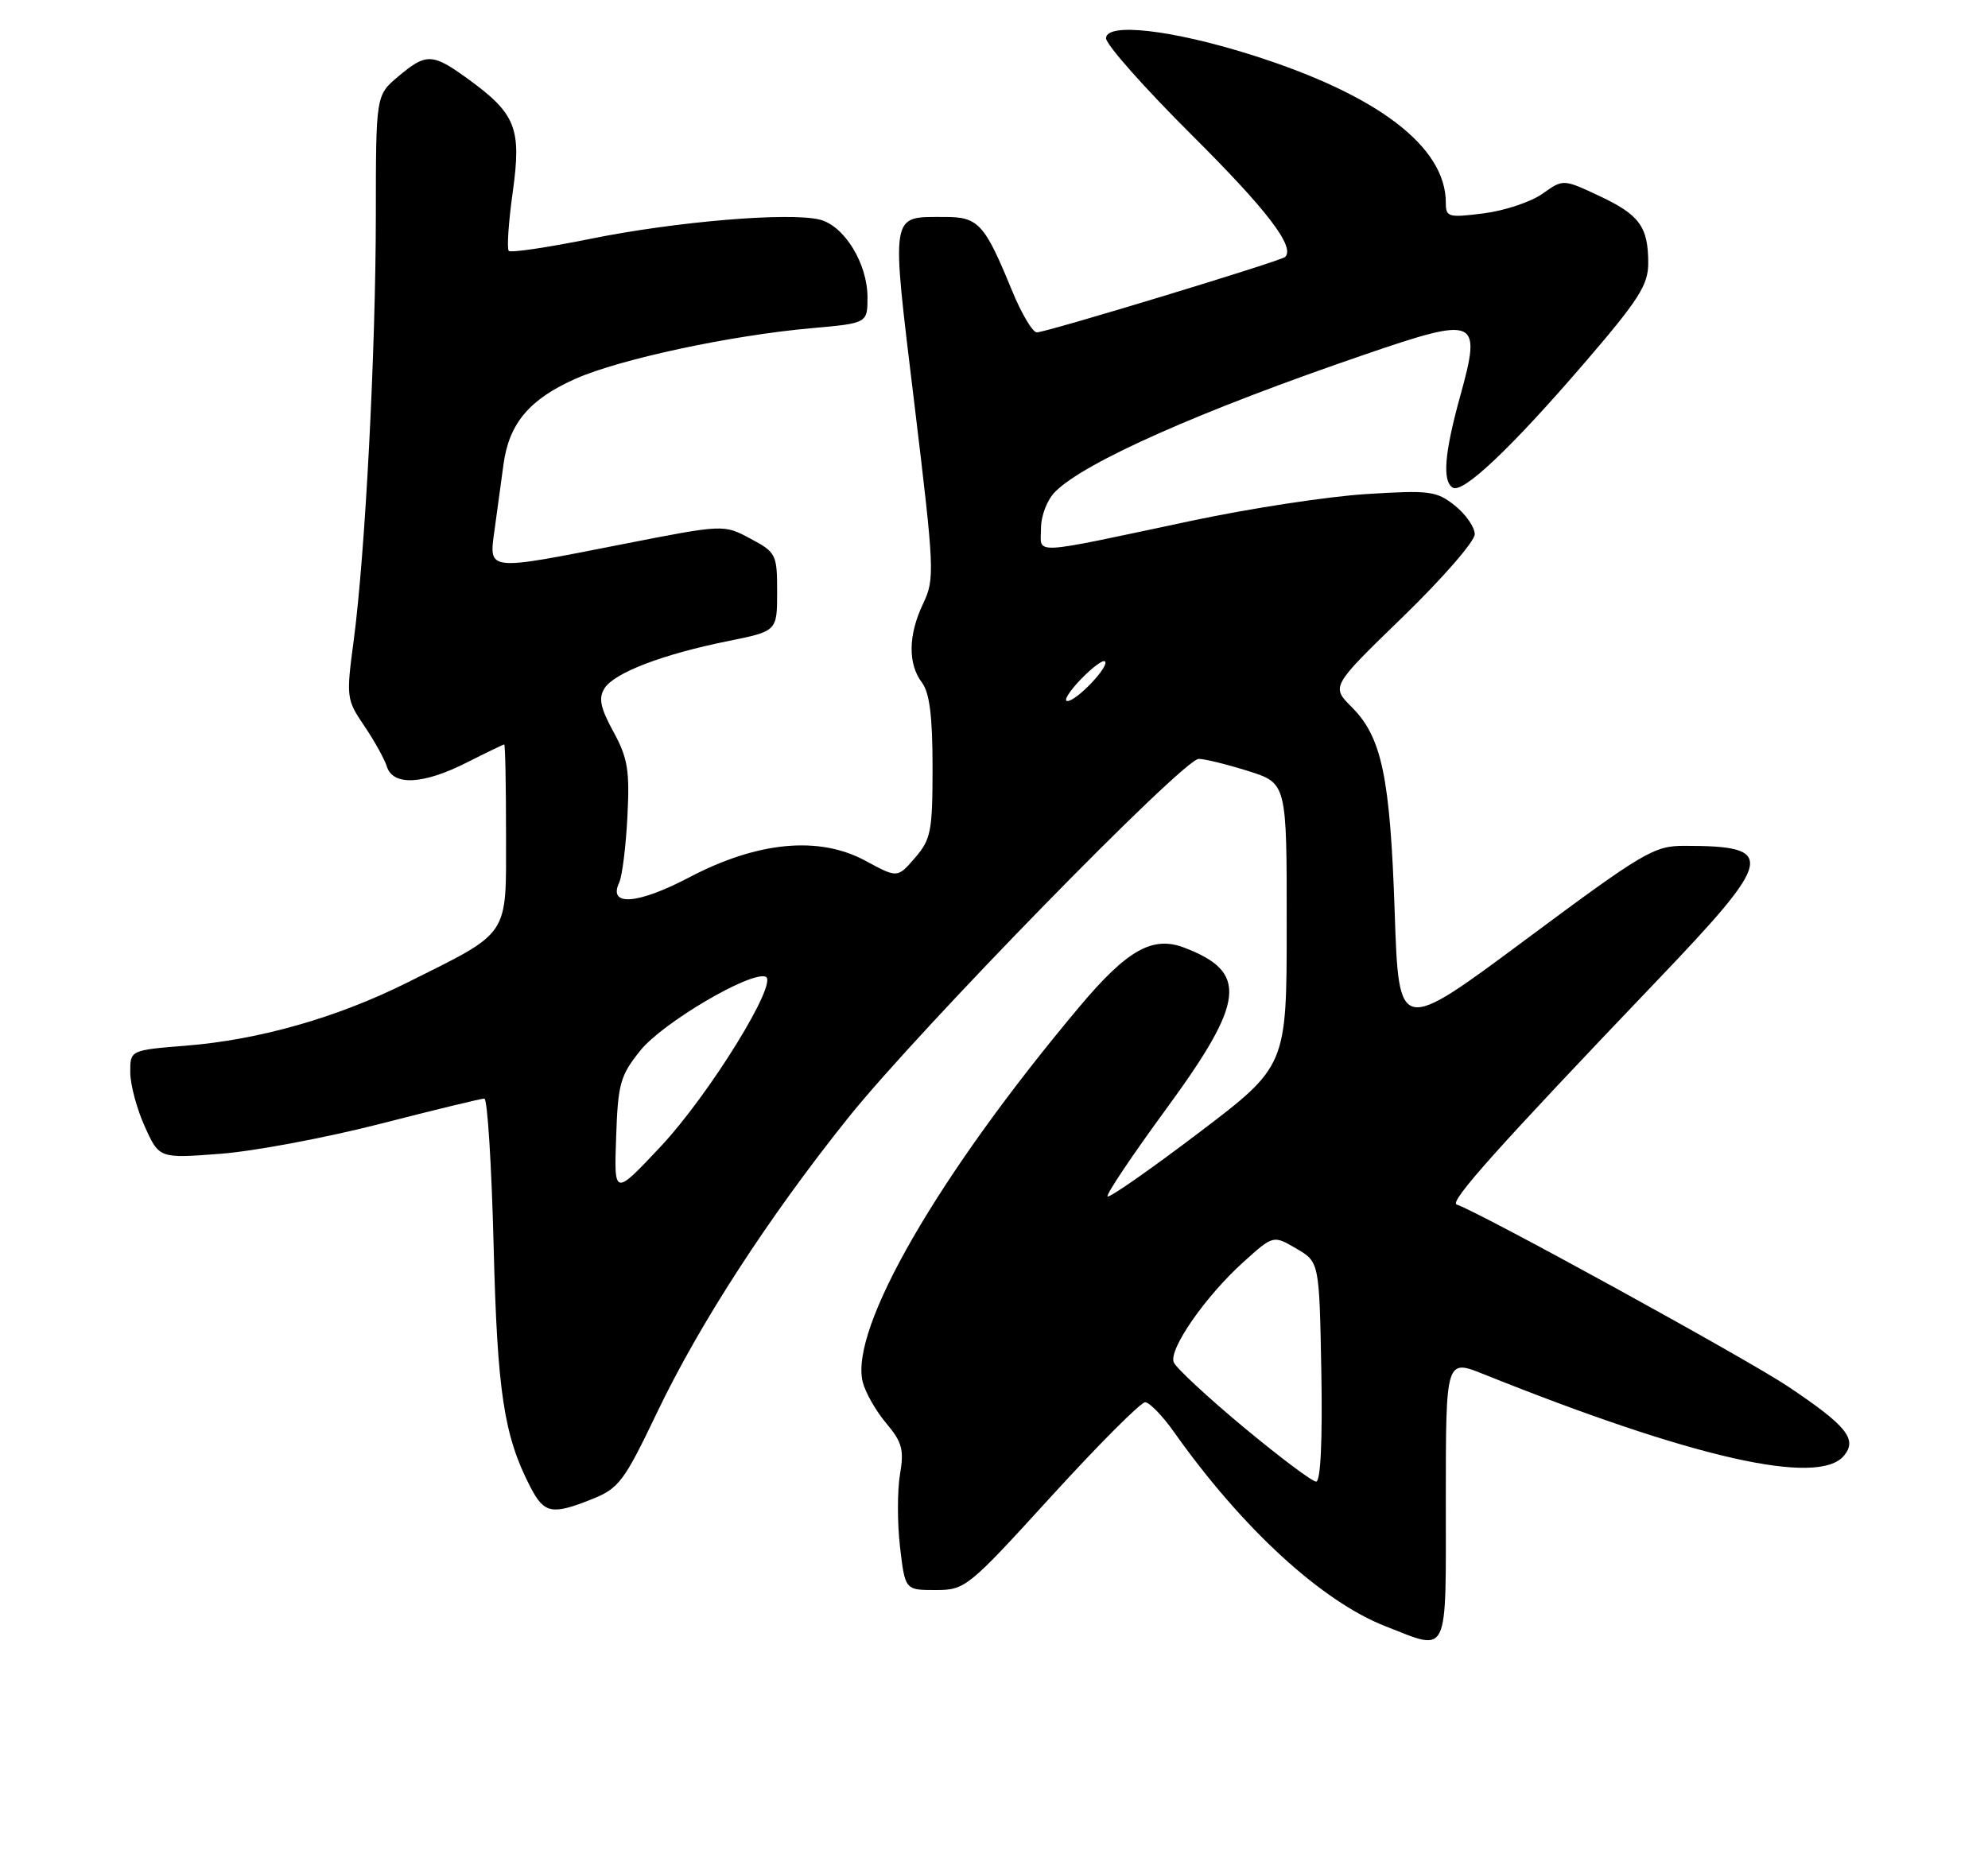 <?xml version="1.0" encoding="UTF-8" standalone="no"?>
<!DOCTYPE svg PUBLIC "-//W3C//DTD SVG 1.1//EN" "http://www.w3.org/Graphics/SVG/1.1/DTD/svg11.dtd" >
<svg xmlns="http://www.w3.org/2000/svg" xmlns:xlink="http://www.w3.org/1999/xlink" version="1.1" viewBox="0 0 275 256">
 <g >
 <path fill="currentColor"
d=" M 200.00 207.51 C 200.00 188.03 200.00 188.03 205.25 190.14 C 234.17 201.75 251.53 205.68 255.07 201.42 C 256.96 199.14 255.48 197.30 247.39 191.87 C 241.69 188.05 204.88 167.82 201.50 166.66 C 200.44 166.29 207.12 158.82 229.26 135.64 C 245.50 118.64 245.83 117.03 233.00 117.03 C 228.79 117.03 227.36 117.88 211.00 130.04 C 193.50 143.05 193.50 143.05 192.93 126.28 C 192.30 107.51 191.15 101.99 186.98 97.83 C 184.13 94.98 184.13 94.98 194.07 85.34 C 199.53 80.04 204.00 74.90 204.00 73.92 C 204.00 72.94 202.76 71.16 201.25 69.95 C 198.71 67.93 197.76 67.81 189.00 68.36 C 183.78 68.68 172.97 70.33 165.00 72.02 C 142.08 76.88 144.00 76.78 144.00 73.13 C 144.00 71.35 144.85 69.15 145.97 68.03 C 150.08 63.92 166.12 56.81 188.86 49.03 C 204.36 43.72 204.98 43.99 202.00 54.77 C 199.81 62.68 199.49 66.57 200.96 67.47 C 202.35 68.34 209.07 61.97 219.17 50.23 C 226.69 41.49 228.00 39.43 228.00 36.42 C 228.00 31.36 226.80 29.72 221.19 27.09 C 216.23 24.77 216.23 24.77 213.37 26.81 C 211.79 27.93 208.14 29.15 205.25 29.52 C 200.34 30.14 200.00 30.05 200.00 28.04 C 200.00 20.28 190.53 13.08 173.10 7.59 C 162.08 4.11 153.00 3.08 153.00 5.30 C 153.00 6.17 158.34 12.19 164.87 18.69 C 175.25 29.03 179.18 34.15 177.78 35.55 C 177.23 36.11 144.74 45.98 143.43 45.99 C 142.85 46.00 141.31 43.41 140.01 40.25 C 136.19 30.92 135.34 30.00 130.63 30.02 C 123.07 30.04 123.24 29.00 126.49 55.91 C 129.27 78.93 129.32 80.10 127.70 83.51 C 125.63 87.84 125.57 91.85 127.53 94.44 C 128.59 95.84 129.00 99.11 129.00 106.14 C 129.00 115.02 128.78 116.14 126.57 118.69 C 124.15 121.50 124.15 121.50 119.72 119.10 C 113.29 115.62 104.80 116.42 95.31 121.41 C 88.20 125.14 84.08 125.45 85.65 122.12 C 86.07 121.23 86.58 117.12 86.79 113.00 C 87.12 106.59 86.84 104.88 84.85 101.24 C 83.04 97.92 82.77 96.59 83.62 95.24 C 84.97 93.09 91.66 90.53 100.67 88.71 C 107.50 87.33 107.50 87.33 107.50 81.92 C 107.50 76.70 107.37 76.43 103.81 74.53 C 100.12 72.55 100.12 72.55 86.25 75.27 C 67.09 79.04 67.62 79.10 68.42 73.25 C 68.78 70.64 69.33 66.58 69.65 64.24 C 70.42 58.57 73.25 55.22 79.65 52.39 C 85.79 49.68 101.09 46.40 112.25 45.41 C 120.00 44.72 120.00 44.72 120.00 41.11 C 119.99 36.45 116.79 31.24 113.41 30.39 C 109.20 29.33 93.48 30.65 81.70 33.04 C 75.76 34.24 70.66 35.00 70.38 34.71 C 70.10 34.43 70.34 30.76 70.93 26.56 C 72.16 17.70 71.37 15.73 64.64 10.85 C 59.80 7.35 58.95 7.33 55.08 10.59 C 52.00 13.18 52.00 13.18 51.99 29.84 C 51.97 48.76 50.52 76.59 48.93 88.60 C 47.88 96.47 47.92 96.80 50.38 100.42 C 51.77 102.47 53.19 105.02 53.52 106.08 C 54.38 108.77 58.57 108.55 64.58 105.50 C 67.29 104.13 69.61 103.01 69.75 103.00 C 69.89 103.00 70.00 108.59 70.00 115.43 C 70.00 129.81 70.70 128.77 56.30 135.97 C 46.62 140.80 35.87 143.87 25.75 144.68 C 18.00 145.30 18.00 145.30 18.02 148.40 C 18.03 150.10 18.94 153.48 20.04 155.90 C 22.03 160.29 22.03 160.29 30.49 159.64 C 35.14 159.29 45.08 157.42 52.58 155.50 C 60.09 153.57 66.57 152.00 67.00 152.00 C 67.42 152.00 68.00 161.11 68.28 172.25 C 68.79 192.66 69.70 198.65 73.37 205.75 C 75.28 209.44 76.35 209.65 81.95 207.40 C 85.60 205.94 86.35 204.94 90.87 195.48 C 96.76 183.16 106.30 168.44 117.37 154.61 C 127.07 142.50 163.69 105.00 165.82 105.00 C 166.65 105.00 169.73 105.76 172.66 106.68 C 178.00 108.37 178.00 108.37 177.99 127.93 C 177.99 147.50 177.99 147.50 165.82 156.74 C 159.12 161.82 153.45 165.78 153.21 165.54 C 152.97 165.30 156.65 159.81 161.39 153.34 C 172.26 138.49 172.69 134.49 163.79 131.11 C 159.43 129.45 155.91 131.44 149.33 139.28 C 129.78 162.56 117.49 183.85 119.34 191.21 C 119.70 192.66 121.16 195.23 122.59 196.92 C 124.80 199.55 125.08 200.59 124.49 204.04 C 124.12 206.26 124.12 210.76 124.50 214.04 C 125.20 220.00 125.20 220.00 129.40 220.00 C 133.52 220.00 133.86 219.73 145.46 207.00 C 151.98 199.85 157.81 194.01 158.41 194.02 C 159.01 194.03 160.81 195.89 162.41 198.15 C 171.84 211.48 182.83 221.57 191.69 225.03 C 200.53 228.48 200.00 229.59 200.00 207.51 Z  M 171.98 197.43 C 166.98 193.26 162.65 189.24 162.36 188.48 C 161.66 186.68 166.75 179.36 171.98 174.64 C 176.13 170.89 176.13 170.89 179.31 172.75 C 182.50 174.61 182.50 174.61 182.78 189.80 C 182.95 199.33 182.68 205.00 182.06 205.00 C 181.52 205.00 176.98 201.59 171.98 197.43 Z  M 85.23 157.34 C 85.48 149.93 85.79 148.82 88.59 145.34 C 91.66 141.52 103.72 134.41 105.89 135.13 C 107.81 135.77 98.11 151.48 91.36 158.67 C 84.94 165.50 84.94 165.50 85.23 157.34 Z  M 149.49 94.01 C 151.07 92.37 152.58 91.24 152.85 91.51 C 153.51 92.17 148.93 97.00 147.64 97.00 C 147.08 97.00 147.91 95.65 149.49 94.01 Z "/>
</g>
</svg>